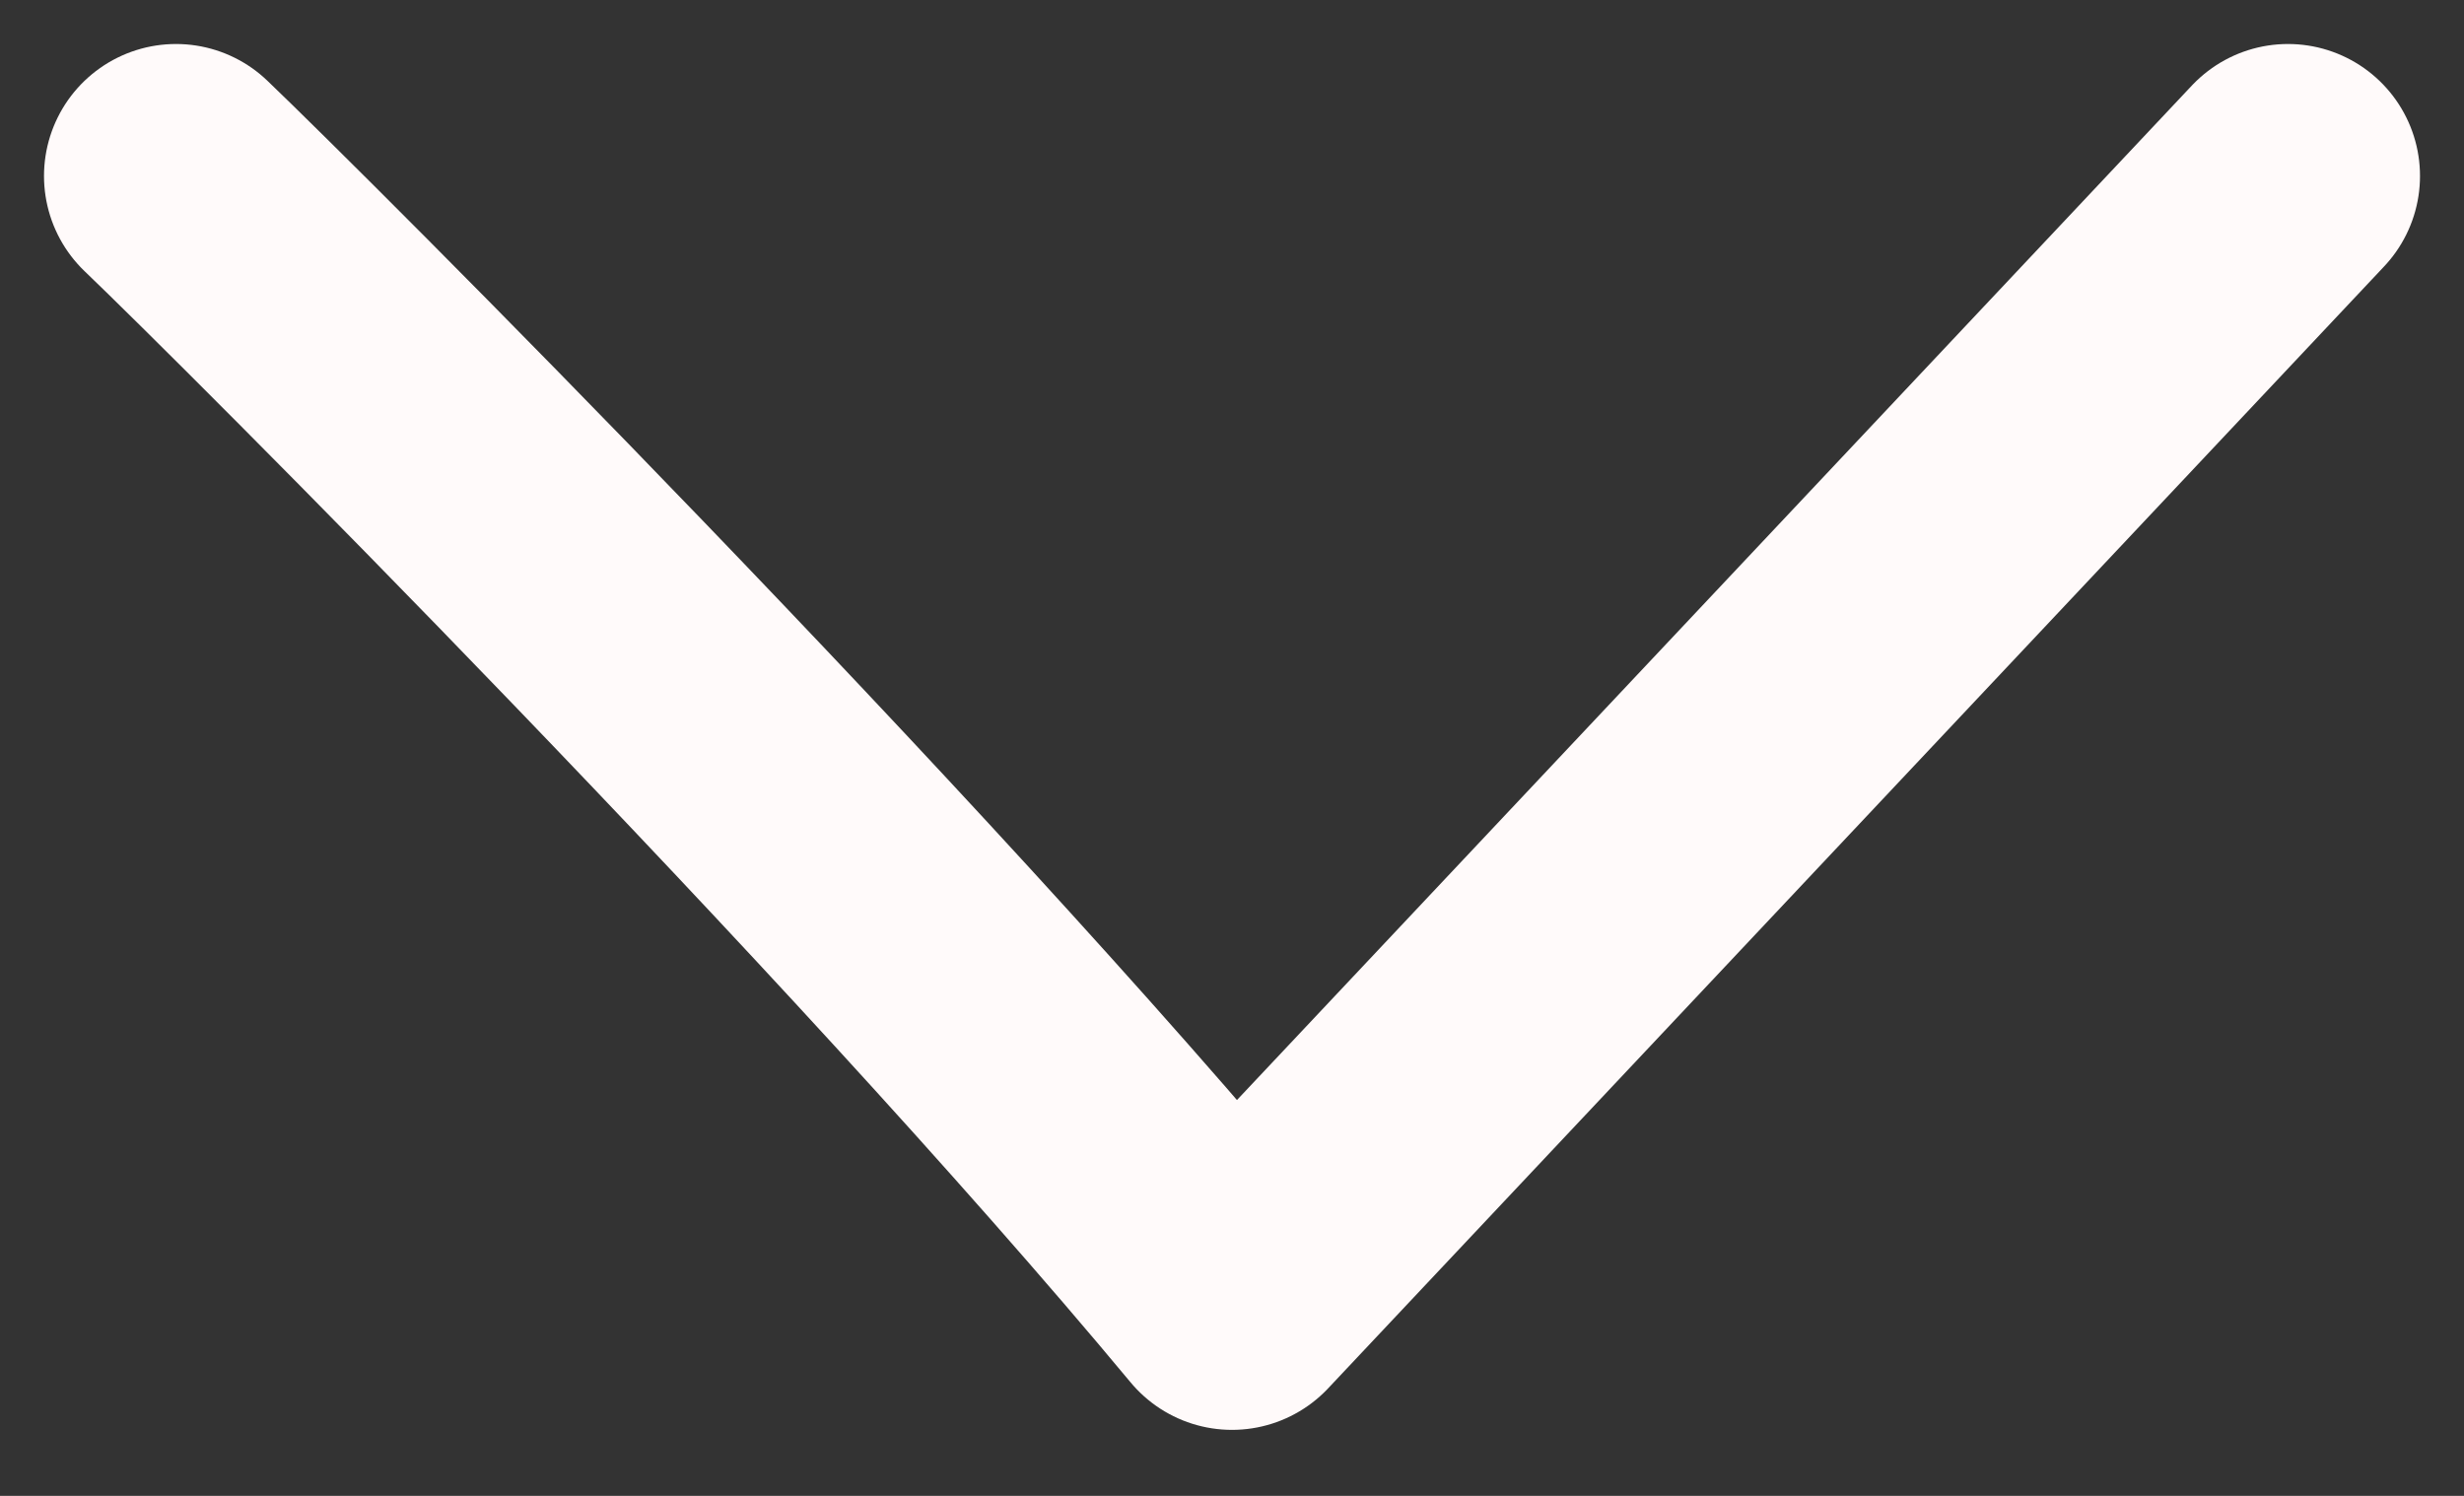 <svg width="28" height="17" viewBox="0 0 28 17" fill="none" xmlns="http://www.w3.org/2000/svg">
<rect x="0" y="0" width="28" height="17" fill="#333333" stroke="none"/>
<path d="M2 2C3.125 3.076 10 9.939 14 14.75L26 2" stroke="#FFFAFA" stroke-width="3" stroke-linecap="round" stroke-linejoin="round"/>
</svg>
